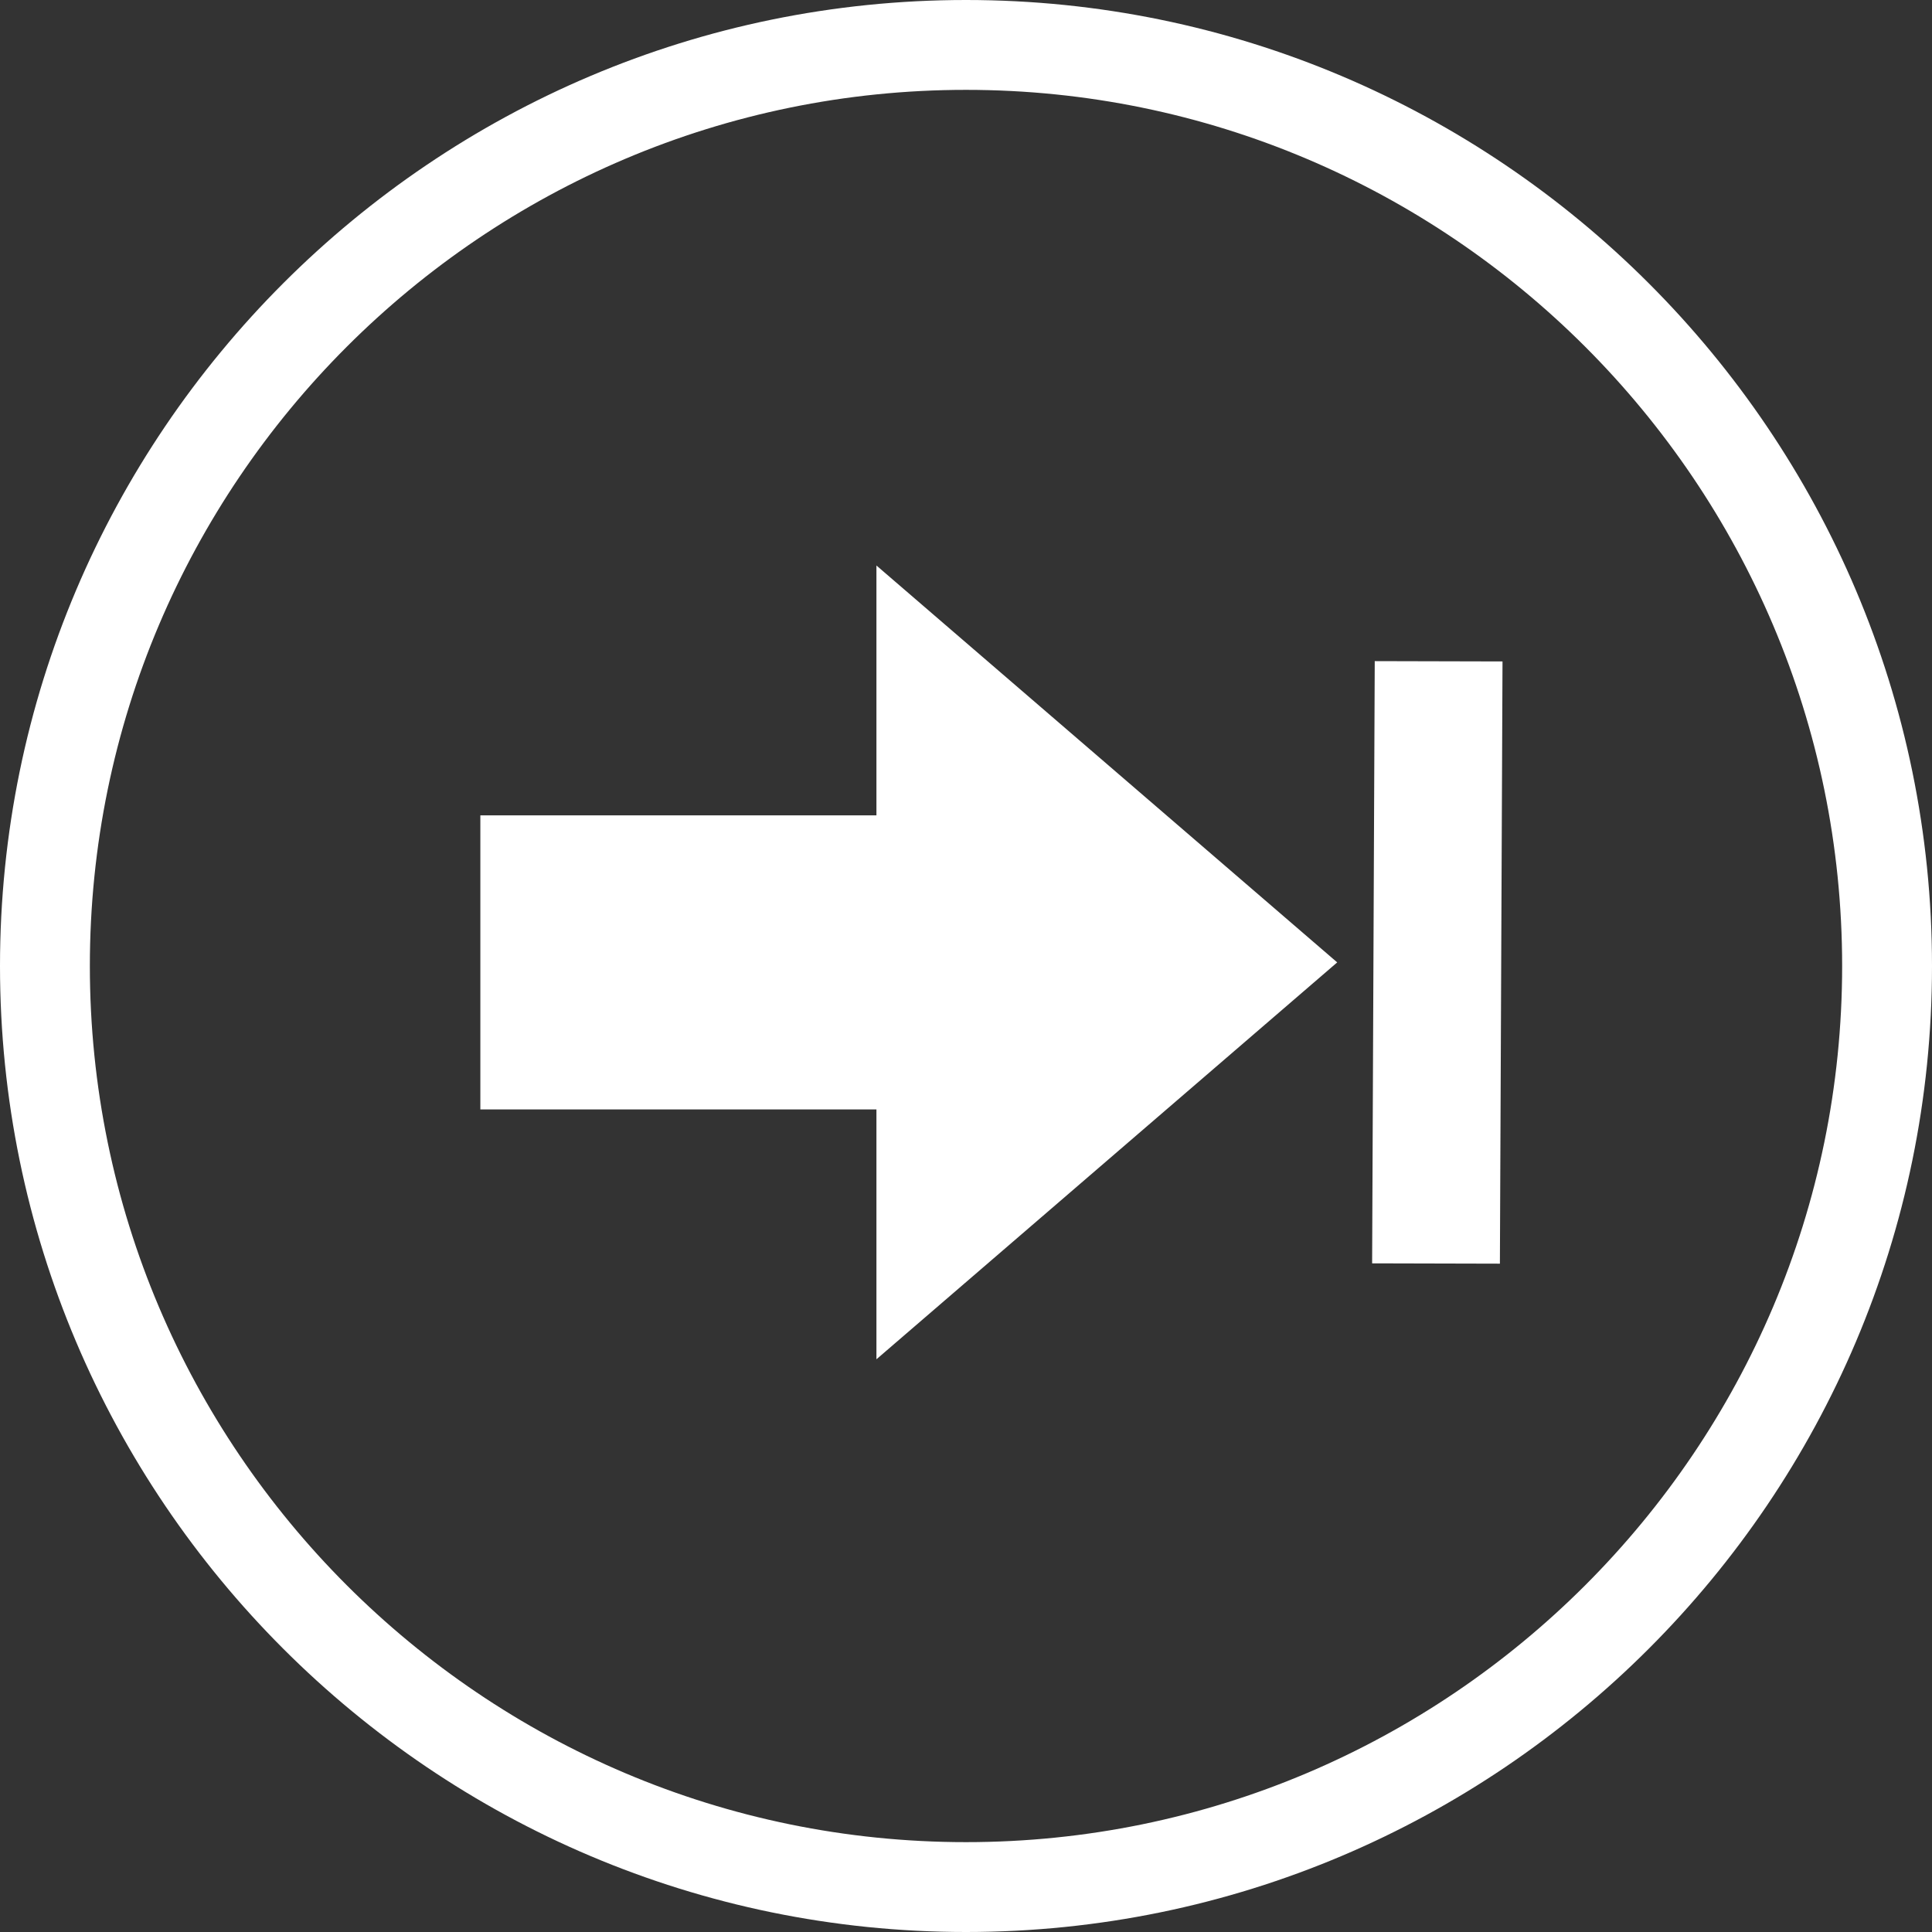 <?xml version="1.0" encoding="utf-8"?>
<!-- Generator: Adobe Illustrator 15.0.0, SVG Export Plug-In  -->
<!DOCTYPE svg PUBLIC "-//W3C//DTD SVG 1.1//EN" "http://www.w3.org/Graphics/SVG/1.1/DTD/svg11.dtd">
<svg version="1.1"
	 xmlns="http://www.w3.org/2000/svg" xmlns:xlink="http://www.w3.org/1999/xlink" xmlns:a="http://ns.adobe.com/AdobeSVGViewerExtensions/3.0/"
	 x="0px" y="0px" width="172px" height="172px" viewBox="0 0 172 172" enable-background="new 0 0 172 172" xml:space="preserve">
<rect x="0" y="0" width="172" height="172" fill="#333333" stroke="none"/>
<defs>
</defs>
<path fill="#FFFFFF" d="M86,172C38.578,172,0,133.42,0,86C0,38.58,38.578,0,86,0c47.42,0,86,38.58,86,86
	C172,133.42,133.42,172,86,172z M86,8C42.99,8,8,42.991,8,86c0,43.01,34.99,78,78,78c43.008,0,78-34.99,78-78
	C164,42.991,129.008,8,86,8z"/>
<path display="none" fill="#FFFFFF" d="M59.283,70.851c0-6.271-5.084-11.354-11.355-11.354c-6.27,0-11.354,5.083-11.354,11.354l0,0
	v57.508h22.709V70.851L59.283,70.851z"/>
<path display="none" fill="#FFFFFF" d="M61.233,83.805c0,0.892-0.731,1.621-1.624,1.621H36.246c-0.893,0-1.621-0.729-1.621-1.621
	V77.32c0-0.892,0.729-1.621,1.621-1.621h23.363c0.893,0,1.624,0.729,1.624,1.621V83.805z"/>
<path display="none" fill="#FFFFFF" d="M61.233,98.11c0,0.892-0.731,1.623-1.624,1.623H36.246c-0.893,0-1.621-0.731-1.621-1.623
	v-6.484c0-0.892,0.729-1.621,1.621-1.621h23.363c0.893,0,1.624,0.729,1.624,1.621V98.11z"/>
<path display="none" fill="#FFFFFF" d="M61.233,112.416c0,0.892-0.731,1.623-1.624,1.623H36.246c-0.893,0-1.621-0.731-1.621-1.623
	v-6.484c0-0.893,0.729-1.622,1.621-1.622h23.363c0.893,0,1.624,0.729,1.624,1.622V112.416z"/>
<rect x="69.934" y="31.642" display="none" fill="#FFFFFF" width="10.014" height="91.896"/>
<rect x="68.789" y="43.157" display="none" fill="#FFFFFF" width="12.304" height="7.726"/>
<rect x="68.789" y="57.461" display="none" fill="#FFFFFF" width="12.304" height="7.726"/>
<rect x="68.789" y="71.767" display="none" fill="#FFFFFF" width="12.304" height="7.726"/>
<path display="none" fill="#FFFFFF" d="M90.921,128.359h46.454c0,0-11.81-31.531-7.682-58.491H89.001
	c4.128,26.96-7.681,58.491-7.681,58.491h52.215"/>
<path display="none" fill="#FFFFFF" d="M67.065,63.369l9.188,6.071l1.669,1.105l2.4,6.216c0.023,0.04,0.057,0.09,0.084,0.128
	l8.057,8.058c0.967-0.44,2.029-0.671,3.127-0.671c0.915,0,1.806,0.16,2.639,0.469l0.99-0.992c0.006-0.688,0.025-1.537,0.091-2.495
	c-0.811-0.979-1.196-2.318-1.461-3.533c-0.155-0.862-0.249-1.745-0.301-2.614c5.607-7.67,9.325-20.188,9.325-30.448
	c0-16.017-9.049-20.48-20.212-20.48c-11.162,0-20.209,4.456-20.209,20.474c0,5.605,1.107,11.879,3.026,17.668L67.065,63.369z"/>
<path display="none" fill="#FFFFFF" d="M131.669,104.467c-0.64-1.915-1.527-3.839-2.672-5.583
	c-4.771,2.968-11.104,3.556-15.033,3.592l-0.523,0.521l14.94,14.94h5.137C133.603,113.767,133.04,108.622,131.669,104.467z"/>
<path display="none" fill="#FFFFFF" d="M76.452,102.521c-0.309-0.832-0.472-1.725-0.472-2.639c0-1.098,0.234-2.158,0.674-3.126
	l-8.091-8.09c-0.067-0.053-0.175-0.124-0.249-0.167c0,0-4.223-1.796-4.225-1.797l-1.688-0.717l-0.572-0.833
	c-6.969,2.298-14.029,4.565-20.181,8.651c-3.57,2.35-5.985,6.66-7.318,10.663c-1.373,4.154-1.934,9.3-1.849,13.471h28.554
	L76.452,102.521z"/>
<path display="none" fill="#FFFFFF" d="M100.684,87.172c0.493-0.493,0.868-1.466,0.839-2.163c0,0-0.454-10.228,3.809-14.491
	c4.34-4.34,14.787-3.729,14.787-3.729c0.696,0.039,0.982,0.354,0.64,0.696c-0.343,0.343-10.479,10.479-10.479,10.479
	c-0.494,0.491-0.747,1.446-0.567,2.119l1.344,5.016c0.181,0.673,0.88,1.37,1.553,1.55l5.016,1.345
	c0.67,0.181,1.626-0.074,2.12-0.567c0,0,10.134-10.136,10.479-10.479c0.34-0.343,0.654-0.054,0.694,0.641
	c0,0,0.61,10.447-3.729,14.787c-4.263,4.263-14.495,3.809-14.495,3.809c-0.694-0.03-1.665,0.349-2.16,0.839l-4.523,4.528
	c-1.346-0.602-3.191-1.588-4.128-2.526c-1.144-1.141-2.356-3.62-2.853-4.912c-0.409-1.068-1.258-2.379-2.067-3.189l-0.015-0.016
	L100.684,87.172z M85.817,107.321c-1.065-0.406-2.376-1.258-3.186-2.064l-0.015-0.017l-23.781,23.78
	c-0.493,0.489-0.493,1.298,0,1.79l8.063,8.061c0.491,0.493,1.296,0.493,1.79,0l24.568-24.568c-0.599-1.345-1.586-3.19-2.526-4.131
	C89.593,109.032,87.113,107.819,85.817,107.321z M107.739,106.179c-0.491-0.491-1.427-1.099-2.078-1.347
	c0,0-3.962-1.511-6.019-3.569c-2.058-2.06-3.572-6.021-3.572-6.021c-0.247-0.65-0.854-1.586-1.347-2.078l-2.239-2.241
	c-0.493-0.491-1.297-0.491-1.793,0l-1.669,1.672c-0.491,0.492-1.299,0.492-1.793,0L75.865,81.231
	c-0.494-0.493-1.102-1.428-1.351-2.077l-1.275-3.298c-0.251-0.65-0.456-1.181-0.456-1.181s-0.475-0.315-1.056-0.699l-8.129-5.369
	c-0.579-0.384-1.058-0.698-1.058-0.698s-0.401,0.4-0.895,0.894l-1.136,1.137c-0.491,0.494-0.895,0.896-0.895,0.896
	s0.322,0.467,0.714,1.044l5.492,7.995c0.395,0.575,0.718,1.044,0.718,1.044s0.525,0.223,1.167,0.496l3.173,1.35
	c0.64,0.274,1.565,0.9,2.06,1.395l11.364,11.363c0.491,0.493,0.491,1.301,0,1.791l-1.672,1.674c-0.492,0.492-0.492,1.299,0,1.79
	l2.242,2.238c0.491,0.494,1.427,1.1,2.077,1.348c0,0,3.96,1.512,6.021,3.57c2.057,2.062,3.569,6.021,3.569,6.021
	c0.249,0.652,0.854,1.585,1.349,2.079l21.69,21.688c0.491,0.494,1.297,0.494,1.79,0l8.06-8.06c0.493-0.492,0.493-1.298,0-1.791
	L107.739,106.179z"/>
<path display="none" fill="#FFFFFF" d="M79.711,43.738l-2.032,9.179l32.185-10.166L84.965,19.961L82.78,29.84
	c-13.244,0.752-26.271,6.163-36.368,16.261c-18.527,18.528-21.32,46.915-8.395,68.424l9.969-9.971
	c-7.86-15.873-5.203-35.677,7.999-48.88C62.659,49,71.021,45.026,79.711,43.738z"/>
<path display="none" fill="#FFFFFF" d="M133.983,56.853l-9.97,9.971c7.86,15.873,5.203,35.677-7.999,48.88
	c-6.674,6.674-15.035,10.648-23.722,11.938l2.03-9.18l-32.187,10.167l24.896,22.788l2.184-9.866
	c13.245-0.755,26.272-6.176,36.371-16.273C144.115,106.749,146.908,78.365,133.983,56.853z"/>
<polygon display="none" fill="#FFFFFF" points="60.688,49.342 115.251,49.342 115.251,40.003 51.349,40.003 51.349,131.997 
	115.251,131.997 115.251,122.659 60.688,122.659 "/>
<polygon display="none" fill="#FFFFFF" points="138.673,86.002 98.354,62.721 98.354,81.332 66.113,81.332 66.113,90.669 
	98.354,90.669 98.354,109.279 "/>
<polygon display="none" fill="#FFFFFF" points="31.151,65.785 31.151,106.213 85.604,106.213 85.604,140.562 148.948,86 
	85.604,31.437 85.604,65.785 "/>
<polygon display="none" fill="#FFFFFF" points="142.949,106.214 142.949,65.786 88.497,65.786 88.497,31.437 25.152,86 
	88.497,140.562 88.497,106.214 "/>
<polygon display="none" fill="#FFFFFF" points="65.348,138.494 102.753,138.494 102.753,88.114 134.533,88.114 84.051,29.505 
	33.568,88.114 65.348,88.114 "/>
<rect x="51.427" y="64.388" transform="matrix(0.707 -0.707 0.707 0.707 -26.594 90.331)" display="none" fill="#FFFFFF" width="88.63" height="25.759"/>
<polygon display="none" fill="#FFFFFF" points="52.948,101.845 43.343,129.667 71.165,120.061 62.058,110.953 "/>
<path display="none" fill="#FFFFFF" d="M86.844,85.013l12.524-20.652c-3.885-2.405-8.464-3.797-13.369-3.797
	c-14.047,0-25.436,11.388-25.436,25.436s11.389,25.436,25.436,25.436c14.049,0,25.437-11.388,25.437-25.436
	c0-0.154-0.01-0.304-0.013-0.457L86.844,85.013z"/>
<path display="none" fill="#FFFFFF" d="M142.804,85.621h-0.231c-7.278-24.367-29.837-42.141-56.571-42.141
	c-26.736,0-49.295,17.773-56.574,42.141h-0.23c0.035,0.128,0.078,0.252,0.115,0.379c-0.037,0.127-0.08,0.251-0.115,0.379h0.23
	c7.279,24.367,29.838,42.141,56.572,42.141c26.736,0,49.295-17.773,56.573-42.141h0.231c-0.037-0.128-0.079-0.252-0.116-0.379
	C142.725,85.873,142.767,85.749,142.804,85.621z M85.999,120.953c-21.95,0-41.732-14.281-48.752-34.953
	c7.021-20.672,26.802-34.953,48.754-34.953c21.95,0,41.732,14.281,48.752,34.953C127.733,106.671,107.951,120.953,85.999,120.953z"
	/>
<polygon display="none" fill="#FFFFFF" points="139.99,50.233 121.768,32.01 86,67.777 50.232,32.01 32.01,50.233 67.777,86 
	32.01,121.768 50.232,139.991 86,104.222 121.768,139.991 139.99,121.768 104.223,86 "/>
<path display="none" fill="#FFFFFF" d="M139.758,97.956v20.413c0,2.447-2.004,4.447-4.45,4.447H57.267c-2.448,0-4.45-2-4.45-4.447
	V97.956c0-2.445,1.417-5.864,3.146-7.596L67.29,79.035c1.729-1.731,5.149-3.146,7.596-3.146h14.528V63.16
	c0-13.576-11.045-24.624-24.625-24.624c-13.577,0-24.623,11.048-24.623,24.624v19.121h3.198c0.666,0,1.601,0.387,2.073,0.858
	l3.092,3.093c0.473,0.473,0.856,1.403,0.856,2.072v5.572c0,0.665-0.545,1.213-1.213,1.213H26.868c-0.667,0-1.215-0.548-1.215-1.213
	v-5.572c0-0.669,0.389-1.6,0.86-2.072l3.092-3.093c0.473-0.472,1.404-0.858,2.073-0.858h3.132V63.16
	c0-16.528,13.449-29.979,29.979-29.979c16.53,0,29.979,13.45,29.979,29.979v12.729h22.924c2.447,0,5.862,1.415,7.592,3.146
	l11.33,11.325C138.344,92.091,139.758,95.51,139.758,97.956z M102.403,98.543v12.115h25.197V98.543H102.403z M64.974,110.659h12.797
	V98.543H64.974V110.659z"/>
<path display="none" fill="#FFFFFF" d="M130.525,61.219v11.157h-15.754V57.005h11.54L130.525,61.219z M101.968,40.126H57.207v32.25
	h4.392V44.517h38.55l5.84,5.842v22.018h4.391V48.54L101.968,40.126z M42.786,57.005l-4.517,4.517v62.703l14.545-47.302V57.005
	H42.786z M130.547,124.154l12.73-41.4l-5.987-5.985H57.457l-14.571,47.386H130.547z M100.577,67.984H67.202v4.393h33.375V67.984z
	 M100.577,59.201H67.202v4.393h33.375V59.201z M100.577,50.418H67.202v4.392h33.375V50.418z"/>
<path display="none" fill="#FFFFFF" d="M42.729,38.797v9.26v85.145h85.04V48.057v-9.26H42.729z M123.614,129.046h-76.73V48.057
	h76.73V129.046z M116.551,63.292H53.946v-8.309h62.604V63.292z M116.551,108.974H53.946v-8.31h62.604V108.974z M116.551,123.26
	H53.946v-8.31h62.604V123.26z M73.789,81.308c0,5.48-4.442,9.921-9.921,9.921c-5.479,0-9.922-4.44-9.922-9.921
	c0-5.479,4.442-9.919,9.922-9.919C69.347,71.389,73.789,75.83,73.789,81.308z M116.551,91.23H96.708V71.388h19.843V91.23z"/>
<path display="none" fill="#FFFFFF" d="M58.492,73.311h37.513v45.384H58.492V73.311z M66.717,70.275h32.578v41.967h4.936V66.858
	H66.717V70.275z M74.943,60.405v3.416h32.577v41.968h4.935V60.405H74.943z M138.775,82.048
	c-1.898-27.363-24.854-48.797-52.261-48.797c-1.215,0-2.447,0.043-3.664,0.127c-10.656,0.739-20.688,4.636-29.011,11.269
	c-7.083,5.645-12.528,12.927-15.912,21.227l-6.682-3.556l0.896,25.821l21.911-13.685l-10.317-5.49
	C50.178,52.44,65.417,41.14,83.303,39.899c1.066-0.074,2.146-0.111,3.21-0.111c23.988,0,44.081,18.762,45.742,42.712
	c0.848,12.208-3.123,24.028-11.179,33.285s-19.215,14.821-31.422,15.668l-1.414,0.099l0.451,6.52l1.414-0.098
	c13.948-0.968,26.697-7.324,35.899-17.898C135.208,109.5,139.743,95.996,138.775,82.048z"/>
<rect x="49.93" y="36.306" display="none" fill="#FFFFFF" width="15.497" height="98.114"/>
<rect x="111.919" y="101.715" display="none" fill="#FFFFFF" width="15.497" height="32.705"/>
<rect x="80.924" y="69.012" display="none" fill="#FFFFFF" width="15.498" height="65.408"/>
<polygon display="none" fill="#FFFFFF" points="134.995,80.116 91.227,80.116 91.227,36.346 81.336,36.346 81.336,80.116 
	37.565,80.116 37.565,90.006 81.336,90.006 81.336,133.776 91.227,133.776 91.227,90.006 134.995,90.006 "/>
<path display="none" fill="#FFFFFF" d="M139.551,78.817l-2.288-0.813c-9.964-3.543-14.4-14.257-9.86-23.806l1.042-2.193
	c4.539-9.552,0.44-13.65-9.11-9.11l-2.192,1.042c-9.551,4.541-20.264,0.104-23.808-9.861l-0.813-2.288
	c-3.543-9.964-9.341-9.964-12.885,0l-0.813,2.288c-3.543,9.965-14.257,14.402-23.806,9.861l-2.193-1.042
	c-9.551-4.54-13.65-0.441-9.11,9.11l1.042,2.191c4.541,9.551,0.104,20.265-9.86,23.808l-2.289,0.813
	c-9.962,3.543-9.962,9.342,0,12.885l2.289,0.813c9.964,3.543,14.401,14.257,9.86,23.806l-1.042,2.193
	c-4.54,9.552-0.44,13.65,9.11,9.11l2.193-1.042c9.549-4.541,20.263-0.104,23.806,9.861l0.813,2.288
	c3.544,9.962,9.342,9.962,12.885,0l0.813-2.288c3.544-9.965,14.257-14.402,23.808-9.861l2.192,1.042
	c9.551,4.54,13.649,0.441,9.11-9.11l-1.042-2.193c-4.54-9.549-0.104-20.263,9.86-23.806l2.288-0.813
	C149.515,88.159,149.515,82.36,139.551,78.817z M86.078,123.887c-21.333,0-38.628-17.296-38.628-38.628
	c0-21.334,17.295-38.628,38.628-38.628c21.334,0,38.628,17.294,38.628,38.628C124.706,106.591,107.412,123.887,86.078,123.887z"/>
<polygon display="none" fill="#FFFFFF" points="134.449,54.624 118.471,38.646 86.916,70.202 55.36,38.646 39.383,54.624 
	70.938,86.179 39.383,117.735 55.36,133.712 86.916,102.157 118.471,133.712 134.449,117.735 102.895,86.179 "/>
<path display="none" fill="#FFFFFF" d="M44.166,111.773c0-1.377,1.125-2.503,2.502-2.503h81.495c1.377,0,2.502,1.126,2.502,2.503
	v6.253c0,1.377-1.125,2.504-2.502,2.504H46.668c-1.377,0-2.502-1.127-2.502-2.504V111.773z"/>
<path display="none" fill="#FFFFFF" d="M123.585,46.167H47.247c-1.288,0-2.344,1.056-2.344,2.344v76.338
	c0,1.288,1.056,2.344,2.344,2.344h76.338c1.288,0,2.344-1.056,2.344-2.344V48.51C125.929,47.222,124.873,46.167,123.585,46.167z
	 M115.382,115.474c0,0.645-0.527,1.171-1.171,1.171h-57.59c-0.645,0-1.171-0.526-1.171-1.171v-57.59
	c0-0.645,0.526-1.171,1.171-1.171h57.59c0.644,0,1.171,0.526,1.171,1.171V115.474z"/>
<path display="none" fill="#FFFFFF" d="M128.53,42.667h-4.329c-0.657,3.224-3.509,5.649-6.929,5.649s-6.271-2.426-6.928-5.649
	h-6.411c-0.656,3.224-3.508,5.649-6.928,5.649s-6.272-2.426-6.93-5.649h-6.409c-0.657,3.224-3.51,5.649-6.93,5.649
	s-6.271-2.426-6.928-5.649h-6.411c-0.656,3.224-3.508,5.649-6.928,5.649s-6.271-2.426-6.929-5.649h-4.329
	c-1.594,0-2.886,1.527-2.886,3.412v82.262c0,1.886,1.292,3.414,2.886,3.414h83.317c1.594,0,2.886-1.528,2.886-3.414V46.08
	C131.416,44.195,130.124,42.667,128.53,42.667z M124.737,122.313c0,1.366-1.098,2.474-2.453,2.474H51.459
	c-1.355,0-2.453-1.107-2.453-2.474V62.714c0-1.365,1.098-2.471,2.453-2.471h70.825c1.355,0,2.453,1.105,2.453,2.471V122.313z
	 M55.149,91.065l8.346-8.343L81,100.226l29.249-29.248l8.345,8.344L81,116.914L55.149,91.065z"/>
<path display="none" fill="#FFFFFF" d="M100.058,34.328c-21.706,0-39.367,17.661-39.367,39.369
	c0,21.706,17.661,39.367,39.367,39.367c21.707,0,39.368-17.661,39.368-39.367C139.426,51.989,121.765,34.328,100.058,34.328z
	 M100.058,104.729c-17.11,0-31.032-13.922-31.032-31.032c0-17.112,13.922-31.034,31.032-31.034
	c17.111,0,31.033,13.922,31.033,31.034C131.091,90.807,117.169,104.729,100.058,104.729z"/>
<path display="none" fill="#FFFFFF" d="M65.466,96.499l-26.189,26.19l11.788,11.788l26.19-26.189
	C72.576,105.193,68.561,101.177,65.466,96.499z"/>
<polygon display="none" fill="#FFFFFF" points="84.916,142.679 133.311,95.738 36.521,95.738 "/>
<polygon display="none" fill="#FFFFFF" points="84.916,28.679 36.521,75.621 133.311,75.621 "/>
<path display="none" fill="#FFFFFF" d="M78.992,89.014v-0.301c5.761-2.086,11.821-7.942,11.821-16.385
	c0-6.161-2.186-10.928-6.261-14.106c-4.768-3.774-11.718-5.265-21.652-5.265c-8.144,0-15.297,0.596-20.164,1.39v66.055h14.999
	V94.078h4.472c6.257,0.101,9.136,2.289,11.021,10.731c1.893,8.24,3.578,13.604,4.571,15.593h15.496
	c-1.293-2.582-3.276-11.321-5.364-18.974C86.242,95.274,83.66,90.899,78.992,89.014z M63.693,83.153h-5.958V64.778
	c1.093-0.299,3.179-0.499,6.854-0.499c6.953,0,11.124,3.179,11.124,9.239C75.714,79.381,71.242,83.153,63.693,83.153z"/>
<polygon display="none" fill="#FFFFFF" points="118.66,80.196 118.66,70.743 91.051,86.678 118.66,102.621 118.66,92.985 
	137.517,92.985 137.517,80.196 "/>
<path display="none" fill="#FFFFFF" d="M97.256,75.982H56.493v-5.715c0-16.54,13.457-29.997,29.997-29.997
	c8.512,0,16.203,3.57,21.668,9.284l3.522-3.465c-6.355-6.62-15.289-10.748-25.19-10.748c-19.288,0-34.926,15.637-34.926,34.926
	v5.715v51.321h69.852V75.982h-4.929H97.256z"/>
<path display="none" fill="#FFFFFF" d="M86.49,35.342c-19.288,0-34.925,15.637-34.925,34.925v5.715v51.322h69.85V75.982v-5.715
	C121.415,50.979,105.778,35.342,86.49,35.342z M56.493,75.982v-5.715c0-16.54,13.457-29.996,29.997-29.996
	s29.997,13.456,29.997,29.996v5.715H56.493z"/>
<polygon display="none" fill="#FFFFFF" points="75.211,126.591 32.729,84.11 41.716,75.121 75.211,108.615 131.174,52.652 
	140.162,61.639 "/>
<polygon display="none" fill="#FFFFFF" points="66.533,46.315 66.533,58.129 111.828,58.129 111.828,107.507 123.644,107.507 
	123.644,46.315 "/>
<rect x="48.355" y="64.492" display="none" fill="#FFFFFF" width="57.11" height="61.192"/>
<polygon display="none" fill="#FFFFFF" points="60.762,68.442 100.354,68.442 100.354,111.604 110.682,111.604 110.682,58.115 
	60.762,58.115 "/>
<polygon display="none" fill="#FFFFFF" points="76.495,41.507 76.495,51.833 116.088,51.833 116.088,94.996 126.416,94.996 
	126.416,41.507 "/>
<rect x="44.872" y="74.003" display="none" fill="#FFFFFF" width="49.921" height="53.488"/>
<path display="none" fill="#FFFFFF" d="M112.687,73.603H57.313V54.226l5.692-5.692h49.681V73.603z M126.466,92.498v29.728H43.534
	V92.498l13.779-13.779h55.373L126.466,92.498z M114.909,104.679H55.091v10.717h59.818V104.679z"/>
<path display="none" fill="#FFFFFF" d="M86,72.626c-8.89,0-16.121,7.232-16.121,16.122S77.11,104.87,86,104.87
	s16.121-7.231,16.121-16.121S94.89,72.626,86,72.626z"/>
<path display="none" fill="#FFFFFF" d="M127.492,57.628h-19.777l-9.498-9.496H73.782l-9.497,9.496H44.507L34.134,68.001v41.494
	l10.374,10.373h82.985l10.373-10.373V68.003L127.492,57.628z M86,112.189c-12.925,0-23.439-10.516-23.439-23.44
	S73.075,65.308,86,65.308s23.439,10.516,23.439,23.44S98.925,112.189,86,112.189z"/>
<path display="none" fill="#FFFFFF" d="M127.219,64.624v10.634h-15.018v-14.65h11L127.219,64.624z M99.997,44.517H57.332v30.74
	h4.187V48.704h36.745l5.566,5.566v20.987h4.186V52.536L99.997,44.517z M43.585,60.607l-4.305,4.305v59.768L53.146,79.59V60.607
	H43.585z M127.239,124.611l12.134-39.462l-5.707-5.707H57.569l-13.889,45.169H127.239z M98.673,71.071H66.86v4.187h31.813V71.071z
	 M98.673,62.699H66.86v4.186h31.813V62.699z M98.673,54.329H66.86v4.185h31.813V54.329z"/>
<path display="none" fill="#FFFFFF" d="M91.155,75.967c0.592,1.54,2.042,4.497,3.401,5.855c1.119,1.12,3.319,2.3,4.925,3.013
	l5.397-5.397c0.588-0.588,1.747-1.038,2.577-1.001c0,0,12.201,0.543,17.286-4.542c5.177-5.179,4.449-17.638,4.449-17.638
	c-0.049-0.83-0.424-1.174-0.832-0.765c-0.409,0.409-12.499,12.498-12.499,12.498c-0.588,0.589-1.725,0.893-2.527,0.678l-5.982-1.604
	c-0.803-0.215-1.635-1.047-1.851-1.85l-1.603-5.982c-0.215-0.803,0.09-1.94,0.678-2.528c0,0,12.089-12.089,12.498-12.498
	c0.409-0.408,0.065-0.783-0.765-0.832c0,0-12.459-0.728-17.638,4.449c-5.085,5.085-4.542,17.286-4.542,17.286
	c0.037,0.829-0.413,1.989-1.001,2.577l-4.457,4.457l0.02,0.02C89.654,73.128,90.669,74.692,91.155,75.967z"/>
<path display="none" fill="#FFFFFF" d="M75.397,91.719c-1.271-0.485-2.834-1.499-3.799-2.463l-0.021-0.02l-28.363,28.364
	c-0.588,0.587-0.588,1.549,0,2.136l9.613,9.614c0.588,0.588,1.55,0.588,2.138,0l29.304-29.305c-0.713-1.603-1.892-3.805-3.012-4.924
	C79.898,93.762,76.941,92.313,75.397,91.719z"/>
<path display="none" fill="#FFFFFF" d="M101.545,90.359c-0.588-0.587-1.703-1.31-2.479-1.605c0,0-4.725-1.804-7.181-4.259
	c-2.455-2.455-4.258-7.18-4.258-7.18c-0.297-0.777-1.02-1.893-1.606-2.48l-2.672-2.671c-0.587-0.587-1.549-0.587-2.137,0
	l-1.993,1.993c-0.588,0.588-1.55,0.588-2.136,0L63.526,60.6c-0.588-0.586-1.313-1.701-1.612-2.477l-1.519-3.934
	c-0.3-0.775-0.544-1.408-0.544-1.408l0,0c0,0-0.567-0.376-1.261-0.835l-9.695-6.404c-0.693-0.458-1.261-0.833-1.261-0.833
	s-0.481,0.479-1.068,1.068l-1.354,1.354c-0.588,0.587-1.068,1.067-1.068,1.067s0.385,0.562,0.854,1.246l6.55,9.538
	c0.471,0.685,0.855,1.244,0.855,1.244l0,0c0,0,0.626,0.267,1.39,0.593l3.784,1.611c0.765,0.325,1.871,1.072,2.457,1.66
	l13.557,13.556c0.588,0.587,0.588,1.549,0,2.137l-1.993,1.992c-0.587,0.589-0.587,1.55,0,2.138l2.671,2.672
	c0.588,0.586,1.704,1.31,2.48,1.605c0,0,4.724,1.804,7.18,4.259c2.455,2.456,4.259,7.18,4.259,7.18
	c0.296,0.777,1.019,1.892,1.606,2.48l25.871,25.871c0.588,0.588,1.55,0.588,2.137-0.001l9.614-9.614
	c0.588-0.587,0.588-1.549,0-2.136L101.545,90.359z"/>
<path display="none" fill="#FFFFFF" d="M86.001,33.314c-29.099,0-52.687,23.588-52.687,52.686s23.588,52.686,52.687,52.686
	c29.097,0,52.686-23.588,52.686-52.686S115.098,33.314,86.001,33.314z M86.001,123.299c-9.523,0-18.589-3.588-25.527-10.103
	l4.255-4.533c5.781,5.43,13.336,8.42,21.272,8.42c17.14,0,31.083-13.944,31.083-31.084s-13.943-31.084-31.083-31.084
	c-14.065,0-25.972,9.393-29.793,22.232l8.368,2.291l-8.478,8.387l-8.476,8.387l-3.025-11.534l-3.024-11.534l8.64,2.364
	C54.757,60.035,69.076,48.7,86.001,48.7c20.567,0,37.3,16.732,37.3,37.3S106.568,123.299,86.001,123.299z M89.304,88.442
	l-16.295,8.619l-2.906-5.495l12.99-6.872V63.757h6.217v24.672h-0.013L89.304,88.442z"/>
<path display="none" fill="#FFFFFF" d="M85.776,137.023c-7.747,0-13.109-5.809-13.109-13.557c0-8.045,5.512-13.557,13.408-13.557
	c7.895,0,13.109,5.512,13.257,13.557c0,7.748-5.214,13.557-13.257,13.557H85.776z M77.583,102.46l-3.278-67.484h23.538
	l-3.276,67.484H77.583z"/>
<path display="none" fill="#FFFFFF" d="M45.779,45.78v37.854h37.854V45.78H45.779z M78.901,78.903H50.511V50.512h28.391V78.903z
	 M74.17,74.171H55.242V55.244H74.17V74.171z M45.779,88.366v37.854h37.854V88.366H45.779z M78.901,121.489H50.511V93.097h28.391
	V121.489z M74.17,116.757H55.242V97.83H74.17V116.757z M88.365,45.78v37.854h37.854V45.78H88.365z M121.487,78.903H93.097V50.512
	h28.391V78.903z M116.756,74.171H97.828V55.244h18.928V74.171z M97.829,97.83v4.732v4.73h-4.732h-4.731v-4.73V97.83h4.731H97.829z
	 M107.292,97.83v4.732v4.73h-4.73h-4.732v-4.73V97.83h4.732H107.292z M116.756,97.83v4.732v4.73h-4.732h-4.731v-4.73V97.83h4.731
	H116.756z M107.292,88.366v4.731v4.732h-4.73h-4.732v-4.732v-4.731h4.732H107.292z M126.22,88.366v4.731v4.732h-4.732h-4.731v-4.732
	v-4.731h4.731H126.22z M116.756,107.292v4.731v4.731h-4.732h-4.731v-4.731v-4.731h4.731H116.756z M126.22,107.292v4.731v4.731
	h-4.732h-4.731v-4.731v-4.731h4.731H126.22z M97.829,116.755v4.731v4.732h-4.732h-4.731v-4.732v-4.731h4.731H97.829z
	 M116.756,116.755v4.731v4.732h-4.732h-4.731v-4.732v-4.731h4.731H116.756z"/>
<polygon display="none" fill="#FFFFFF" points="118.438,43.541 88.256,86.458 105.7,98.697 135.837,55.75 "/>
<polygon display="none" fill="#FFFFFF" points="86.677,88.708 82.824,112.751 104.122,100.951 95.399,94.83 "/>
<path display="none" fill="#FFFFFF" d="M93.025,115.951c-2.317-1.658-8.864,0.811-10.694,2.459c-0.879,0.82-1.785,1.609-2.718,2.369
	c-0.157,0.121-0.315,0.242-0.473,0.365c-0.979-0.674-1.846-1.688-2.478-2.426c-2.686-3.145-4.909-6.646-7.638-9.768
	c-1.724-1.973-9.208,1.145-10.694,2.459c-1.245,1.102-2.52,2.146-3.861,3.127c-0.14,0.102-0.848,0.477-1.4,0.793
	c-0.039-0.012-0.076-0.023-0.117-0.037c-0.859-0.309-1.607-0.863-2.285-1.459c-3.303-2.906-3.57-8.666-3.346-12.686
	c0.529-9.502,7.153-24.18,18.438-23.137c2.733,0.252,5.593-0.441,8.082-1.557c0.64-0.285,4.19-2.479,1.498-2.727
	c-19.458-1.797-37.526,9.729-39.558,29.861c-0.563,5.586,0.558,13.508,6.652,15.697c5.803,2.084,12.469,0.076,18.188-3.143
	c2.894,4.131,5.887,8.877,10.671,9.988c4.435,1.027,9.146-0.486,13.358-2.863c0.035,0.051,0.065,0.102,0.103,0.152
	c1.919,2.682,12.294-2.123,11.59-3.105C95.188,118.699,94.701,117.15,93.025,115.951z M53.851,115.482
	C54.082,115.455,54.055,115.49,53.851,115.482L53.851,115.482z"/>
<path display="none" fill="#FFFFFF" d="M109.74,114.3h17.354v11.775H92.757v-9.174c9.173-6.568,16.983-18.47,16.983-34.462
	c0-14.628-8.306-29.131-23.43-29.131c-14.999,0-24.049,13.883-24.049,29.256c0,14.627,7.934,28.635,17.106,34.337v9.174H44.906
	V114.3h17.106v-0.373c-7.561-6.198-15.619-17.728-15.619-32.976c0-22.808,16.736-39.916,40.289-39.916
	c24.421,0,38.801,17.976,38.801,38.677c0,16.612-8.429,27.894-15.743,34.215V114.3z"/>
<path display="none" fill="#FFFFFF" d="M114.843,63.679H57.157c-1.461,0-2.571,1.193-2.467,2.65l5.244,63.699
	c0.104,1.457,1.387,2.65,2.848,2.65h46.436c1.461,0,2.743-1.193,2.848-2.65l5.244-63.699
	C117.414,64.873,116.304,63.679,114.843,63.679z M73.275,126.261h-3.087c-1.461,0-2.739-1.192-2.841-2.65l-3.383-48.988
	c-0.102-1.458,1.013-2.651,2.474-2.651h3.087c1.462,0,2.74,1.193,2.841,2.651l3.384,48.988
	C75.851,125.069,74.737,126.261,73.275,126.261z M90.201,123.605c0,1.461-1.196,2.656-2.658,2.656h-3.086
	c-1.462,0-2.658-1.195-2.658-2.656V74.628c0-1.461,1.196-2.657,2.658-2.657h3.086c1.462,0,2.658,1.196,2.658,2.657V123.605z
	 M108.035,74.623l-3.383,48.988c-0.102,1.458-1.38,2.65-2.841,2.65h-3.087c-1.462,0-2.575-1.192-2.475-2.65l3.384-48.988
	c0.101-1.458,1.379-2.651,2.841-2.651h3.087C107.022,71.971,108.137,73.165,108.035,74.623z M119,49.4v7.789
	c0,1.532-1.253,2.785-2.784,2.785H55.784c-1.531,0-2.784-1.253-2.784-2.785V49.4c0-1.53,1.253-2.783,2.784-2.783h20.505
	c2.125-3.085,5.682-5.107,9.711-5.107s7.586,2.022,9.711,5.107h20.505C117.747,46.617,119,47.87,119,49.4z"/>
<polygon display="none" fill="#FFFFFF" points="113.087,117.477 58.913,117.477 58.913,97.892 46.314,97.892 46.314,131.233 
	125.686,131.233 125.686,97.892 113.087,97.892 "/>
<polygon display="none" fill="#FFFFFF" points="79.702,59.528 79.702,108.25 92.301,108.25 92.301,59.528 117.953,89.464 
	126.583,79.39 86.001,32.026 45.417,79.39 54.046,89.464 "/>
<path display="none" fill="#FFFFFF" d="M57.257,44.121c6.305-1.027,15.57-1.8,26.117-1.8c12.869,0,21.871,1.929,28.047,6.818
	c5.277,4.117,8.108,10.293,8.108,18.271c0,10.936-7.85,18.522-15.312,21.224v0.389c6.046,2.442,9.391,8.108,11.579,16.08
	c2.705,9.912,5.273,21.231,6.947,24.576h-20.071c-1.286-2.576-3.47-9.524-5.921-20.196c-2.442-10.936-6.171-13.771-14.275-13.9
	h-5.791v34.097H57.257V44.121z M76.686,81.432h7.716c9.779,0,15.57-4.886,15.57-12.48c0-7.85-5.403-11.967-14.409-11.967
	c-4.761,0-7.462,0.259-8.877,0.647V81.432z"/>
<path display="none" fill="#FFFFFF" d="M131.704,58.226c-0.638-0.441-1.409-0.703-2.239-0.703H42.536
	c-0.831,0-1.602,0.262-2.24,0.703L86,85.648L131.704,58.226z"/>
<path display="none" fill="#FFFFFF" d="M86,90.2l-1.004-0.603L38.585,61.75v48.721c0,2.173,1.777,3.951,3.951,3.951l87.755,0.054
	c1.779-0.384,3.125-2.115,3.125-4.005V61.75L86,90.2z"/>
<path display="none" fill="#FFFFFF" d="M76.808,68.223c-5.087-0.619-11.945-3.671-12.679-9.396
	c-0.942-7.353,6.954-9.719,10.854-14.061c3.502-3.898,2.462-9.196-1.705-12.318c0.005,0.002,0.011,0.004,0.016,0.006
	c8.689,2.631,10.85,11.331,4.539,17.642c-3.616,2.302-5.666,5.743-5.064,10.04C72.977,61.632,74.86,67.986,76.808,68.223z
	 M87.666,53.74c5.041-5.041,3.315-11.993-3.626-14.096c-0.004-0.001-0.009-0.002-0.014-0.003c3.33,2.493,4.161,6.727,1.362,9.842
	c-3.115,3.468-9.425,5.359-8.672,11.233c0.586,4.574,6.066,7.013,10.131,7.507c-1.556-0.189-3.061-5.266-3.229-6.461
	C83.139,58.329,84.775,55.58,87.666,53.74z M96.005,57.361c3.78-3.781,2.487-8.995-2.72-10.571
	c-0.003-0.001-0.006-0.002-0.011-0.003c2.498,1.87,3.122,5.046,1.022,7.382c-2.336,2.6-7.068,4.019-6.504,8.425
	c0.44,3.431,4.55,5.26,7.598,5.63c-1.166-0.142-2.295-3.949-2.421-4.847C92.609,60.802,93.837,58.74,96.005,57.361z
	 M114.428,110.329c-0.598,1.463-1.172,2.798-1.696,3.974c6.591,1.668,10.63,3.91,10.63,6.377c0,5.151-17.607,9.327-39.326,9.327
	s-39.325-4.176-39.325-9.327c0-2.467,4.037-4.709,10.629-6.377c-1.067-2.395-2.343-5.445-3.591-8.904
	c-2.952-8.175-5.75-18.609-5.299-27.947c-0.032-0.127-0.051-0.255-0.051-0.383c0-4.037,16.852-7.311,37.637-7.311
	c20.786,0,37.636,3.273,37.636,7.311c0,0.128-0.017,0.256-0.05,0.383c0.081,1.672,0.056,3.381-0.055,5.105
	c1.963,0.183,3.898,0.526,5.606,1.169c5.057,1.903,6.118,5.656,6.118,8.469c0,8.142-10.077,18.149-18.276,18.149
	C114.816,110.343,114.621,110.336,114.428,110.329z M116.411,105.153c5.557-1.108,11.839-8.368,11.839-12.959
	c0-2.362-1.351-4.076-7.229-4.611C120.096,93.765,118.291,99.911,116.411,105.153z M58.283,105.483
	c3.211,0.848,7.761,1.489,13.045,1.812c-0.567-1.337-1.182-2.872-1.787-4.549c-1.679-4.648-3.28-10.364-3.597-15.832
	c-7.22-0.829-12.176-2.322-12.632-4.047c-0.31,6.391,1.604,13.529,3.625,19.123C57.389,103.241,57.846,104.414,58.283,105.483z
	 M109.748,117.838c-0.655,0.182-1.361,0.36-2.127,0.535c-6.287,1.441-14.663,2.234-23.586,2.234c-8.922,0-17.298-0.793-23.585-2.234
	c-0.766-0.175-1.472-0.354-2.127-0.535c0.383,0.889,0.753,1.713,1.097,2.459c6.612,1.586,15.642,2.398,24.615,2.398
	c8.975,0,18.004-0.813,24.615-2.398C108.994,119.551,109.364,118.727,109.748,117.838z M118.418,77.068
	c-0.763-0.688-3.452-2.111-10.117-3.322c-6.544-1.189-15.021-1.844-23.871-1.844c-8.849,0-17.326,0.654-23.869,1.844
	c-6.667,1.211-9.354,2.635-10.119,3.322c0.764,0.688,3.451,2.111,10.119,3.324c6.543,1.188,15.021,1.843,23.869,1.843
	c8.851,0,17.327-0.654,23.87-1.843C114.967,79.179,117.655,77.755,118.418,77.068z"/>
<path display="none" fill="#FFFFFF" d="M42.541,78.636v14.043v33.605h47.65V92.679V78.636H42.541z M87.863,123.958H44.869V92.679
	h42.994V123.958z M83.905,101.216H48.827V96.56h35.078V101.216z M83.905,110.802H48.827v-4.657h35.078V110.802z M83.905,120.387
	H48.827v-4.656h35.078V120.387z"/>
<path display="none" fill="#FFFFFF" d="M120.713,101.75c-2.125-7.74-5.373-13.242-11.244-15.613v-0.377
	c7.246-2.624,14.866-9.991,14.866-20.609c0-7.748-2.749-13.745-7.872-17.742c-5.996-4.748-14.739-6.621-27.233-6.621
	c-10.243,0-19.238,0.75-25.361,1.747v31.363h18.866V55.654c1.374-0.377,3.997-0.628,8.619-0.628c8.746,0,13.992,3.997,13.992,11.62
	c0,6.357-4.181,10.757-11.416,11.851v13.105v1.708c4.187,1.423,6.569,4.984,8.292,12.692c2.376,10.363,4.499,17.11,5.749,19.611
	h19.488C125.833,122.367,123.338,111.375,120.713,101.75z"/>
<path display="none" fill="#FFFFFF" d="M58.201,108.289l39.646-39.647c2.468-5.588,3.965-12.299,3.965-18.104
	c0-12.74-7.2-16.293-16.081-16.293c-8.883,0-16.081,3.545-16.081,16.288c0,8.458,3.172,18.833,7.901,24.859
	c-0.044,0.476-0.099,0.952-0.185,1.426c-0.283,1.297-0.735,2.743-1.945,3.462c-1.359,0.807-2.865,1.319-4.351,1.839
	c-6.151,2.068-12.512,3.894-17.972,7.52c-2.839,1.869-4.762,5.3-5.822,8.483c-1.093,3.307-1.54,7.4-1.472,10.719h12.228
	L58.201,108.289z"/>
<path display="none" fill="#FFFFFF" d="M124.724,98.121c-1.062-3.184-2.985-6.396-5.823-8.266c-1.185-0.786-2.413-1.488-3.67-2.134
	l-21.118,21.118h32.082C126.263,105.521,125.814,101.427,124.724,98.121z"/>
<rect x="56.174" y="83.279" transform="matrix(0.707 -0.707 0.707 0.707 -37.954 92.485)" display="none" fill="#FFFFFF" width="72.979" height="17.557"/>
<polygon display="none" fill="#FFFFFF" points="56.395,115.911 56.395,115.911 50.966,133.755 68.81,128.325 68.81,128.325 
	69.221,127.915 56.807,115.5 "/>
<path display="none" fill="#FFFFFF" d="M84.226,49.937l-31.479-2.818c-2.797-0.251-4.879,1.831-4.628,4.627l2.817,31.48
	c0.25,2.796,2.08,6.708,4.064,8.693l42.204,42.203c1.984,1.985,5.232,1.985,7.219,0l11.741-11.741
	c1.984-1.985,5.232-5.232,7.217-7.217l11.743-11.743c1.984-1.984,1.984-5.232,0-7.217L92.919,54
	C90.934,52.015,87.023,50.185,84.226,49.937z M104.416,123.786l-3.82,3.82L62.215,89.223l3.818-3.819L104.416,123.786z
	 M112.477,115.722l-3.817,3.819L70.276,81.16l3.821-3.819L112.477,115.722z M57.115,66.388c-2.837-2.837-2.837-7.437,0-10.272
	c2.838-2.837,7.436-2.837,10.272,0c2.837,2.836,2.839,7.436,0,10.272C64.551,69.225,59.951,69.225,57.115,66.388z M120.541,107.659
	l-3.819,3.819l-38.381-38.38l3.817-3.82L120.541,107.659z M128.605,99.597l-3.82,3.819L86.403,65.035l3.819-3.819L128.605,99.597z"
	/>
<circle display="none" fill="#FFFFFF" cx="88.065" cy="87.704" r="29.552"/>
<path display="none" fill="#FFFFFF" d="M88.065,46.806V32.372c-30.511,0-55.332,24.821-55.332,55.332h14.434
	C47.167,65.153,65.514,46.806,88.065,46.806z"/>
<circle display="none" fill="#FFFFFF" cx="86" cy="86" r="28.347"/>
<path display="none" fill="#FFFFFF" d="M92.871,124.321v13.898c23.563-3.085,42.264-21.786,45.349-45.349h-13.9
	C121.463,108.843,108.844,121.463,92.871,124.321z"/>
<path display="none" fill="#FFFFFF" d="M79.129,47.678V33.78C55.566,36.865,36.865,55.566,33.78,79.128h13.9
	C50.537,63.156,63.156,50.536,79.129,47.678z"/>
<path display="none" fill="#FFFFFF" d="M124.319,79.128h13.9c-3.085-23.563-21.786-42.264-45.349-45.349v13.898
	C108.844,50.536,121.463,63.156,124.319,79.128z"/>
<path display="none" fill="#FFFFFF" d="M47.681,92.871h-13.9c3.085,23.563,21.786,42.264,45.349,45.349v-13.898
	C63.156,121.463,50.537,108.843,47.681,92.871z"/>
<path display="none" fill="#FFFFFF" d="M128.717,54.815c-0.609-0.422-1.349-0.672-2.142-0.672H43.427
	c-0.794,0-1.533,0.25-2.142,0.672L85,81.045L128.717,54.815z"/>
<path display="none" fill="#FFFFFF" d="M85,85.4l-0.961-0.577L39.646,58.187v46.601c0,2.079,1.702,3.779,3.78,3.779h26.095
	l0.735-2.16c2.034-5.991,5.854-11.131,11.047-14.86c5.206-3.741,11.314-5.719,17.66-5.719c6.347,0,12.453,1.978,17.661,5.719
	c5.193,3.729,9.014,8.869,11.048,14.86l0.595,1.754c1.234-0.624,2.087-1.901,2.087-3.373V58.187L85,85.4z"/>
<path display="none" fill="#FFFFFF" d="M114.348,94.715c-4.54-3.262-9.859-4.985-15.384-4.985S88.12,91.454,83.58,94.715
	c-4.527,3.254-7.857,7.729-9.629,12.946l-0.411,1.214l0.411,1.212c1.771,5.218,5.102,9.693,9.629,12.946
	c4.54,3.262,9.859,4.985,15.383,4.985c5.524,0,10.845-1.724,15.385-4.985c4.527-3.253,7.857-7.729,9.628-12.946l0.413-1.212
	l-0.413-1.214C122.205,102.445,118.875,97.969,114.348,94.715z M98.963,122.441c-8.52,0-16.196-5.543-18.921-13.565
	c2.725-8.024,10.401-13.566,18.922-13.566s16.198,5.542,18.923,13.566C115.162,116.898,107.484,122.441,98.963,122.441z"/>
<path display="none" fill="#FFFFFF" d="M99.276,108.508l4.645-7.658c-1.44-0.892-3.139-1.408-4.958-1.408
	c-5.208,0-9.433,4.223-9.433,9.434c0,5.209,4.225,9.432,9.433,9.432c5.21,0,9.434-4.223,9.434-9.432
	c0-0.058-0.003-0.114-0.005-0.169L99.276,108.508z"/>
<path display="none" fill="#FFFFFF" d="M82.525,85.26c0-9.551,5.668-17.798,13.813-21.569c0.377-2.261,0.585-4.499,0.585-6.614
	c0-12.542-7.088-16.039-15.83-16.039s-15.828,3.489-15.828,16.033c0,8.325,3.123,18.537,7.777,24.47
	c-0.042,0.468-0.097,0.937-0.182,1.402c-0.278,1.275-0.725,2.701-1.916,3.408c-1.336,0.793-2.818,1.298-4.28,1.809
	c-6.055,2.036-12.316,3.835-17.689,7.402c-2.795,1.841-4.688,5.216-5.731,8.351c-1.075,3.254-1.516,7.284-1.449,10.551h39.563
	h10.036v-10.695C85.814,99.272,82.525,92.462,82.525,85.26z"/>
<path display="none" fill="#FFFFFF" d="M110.564,64.381c-11.531,0-20.878,9.349-20.878,20.879c0,7.059,3.506,13.294,8.867,17.073
	v28.09l12.011-12.013l12.011,12.013v-28.089c5.361-3.779,8.868-10.016,8.868-17.074C131.443,73.73,122.096,64.381,110.564,64.381z"
	/>
<path display="none" fill="#FFFFFF" d="M114.332,38.461H57.666c-2.398,0-4.36,1.962-4.36,4.361v68.972c0,2.4,1.962,4.362,4.36,4.362
	h17.787c-6.455-4.56-10.674-12.075-10.674-20.58c0-13.913,11.277-25.192,25.19-25.192s25.193,11.279,25.193,25.192
	c0,8.505-4.221,16.019-10.673,20.58h9.842c2.4,0,4.362-1.962,4.362-4.362V42.823C118.694,40.423,116.732,38.461,114.332,38.461z"/>
<path display="none" fill="#FFFFFF" d="M89.97,129.407l-10.13,10.131v-25.625l-1.848-1.303c-5.544-3.904-8.852-10.271-8.852-17.033
	c0-11.486,9.344-20.83,20.829-20.83c11.487,0,20.832,9.344,20.832,20.83c0,6.761-3.31,13.129-8.853,17.037l-1.849,1.304v25.62
	L89.97,129.407z"/>
<path display="none" fill="#FFFFFF" d="M119.895,109.943c-3.68,1.431-7.591,2.176-11.596,2.176c-6.757,0-13.26-2.105-18.804-6.089
	c-5.53-3.973-9.6-9.445-11.765-15.823l-0.847-2.496l0.847-2.496c2.166-6.379,6.235-11.85,11.765-15.822
	c1.952-1.404,4.028-2.569,6.188-3.497c0.226-1.784,0.35-3.542,0.35-5.226c0-13.516-7.638-17.283-17.057-17.283
	c-9.42,0-17.055,3.761-17.055,17.276c0,8.972,3.363,19.975,8.38,26.365c-0.046,0.504-0.105,1.01-0.196,1.512
	c-0.3,1.375-0.78,2.91-2.064,3.673c-1.439,0.854-3.039,1.397-4.613,1.949c-6.524,2.194-13.271,4.13-19.061,7.976
	c-3.012,1.982-5.051,5.62-6.176,8.997c-1.158,3.507-1.633,7.85-1.56,11.369H79.26h42.631c0.072-3.52-0.401-7.862-1.56-11.369
	C120.199,110.738,120.052,110.339,119.895,109.943z"/>
<path display="none" fill="#FFFFFF" d="M135.391,86.397c-1.918-5.65-5.524-10.499-10.429-14.022
	c-4.916-3.532-10.678-5.398-16.662-5.398c-5.982,0-11.745,1.866-16.661,5.398c-4.904,3.523-8.512,8.372-10.43,14.022l-0.446,1.313
	l0.446,1.314c1.918,5.649,5.525,10.498,10.429,14.021c4.916,3.532,10.679,5.399,16.661,5.399c5.985,0,11.746-1.867,16.663-5.399
	c4.904-3.523,8.511-8.372,10.429-14.021l0.446-1.314L135.391,86.397z M108.299,102.404c-9.227,0-17.542-6.003-20.493-14.693
	c2.951-8.689,11.267-14.693,20.494-14.693s17.543,6.004,20.494,14.693C125.843,96.401,117.527,102.404,108.299,102.404z"/>
<path display="none" fill="#FFFFFF" d="M108.639,87.314l5.03-8.294c-1.56-0.967-3.399-1.525-5.37-1.525
	c-5.641,0-10.216,4.574-10.216,10.216c0,5.643,4.575,10.217,10.216,10.217c5.644,0,10.217-4.574,10.217-10.217
	c0-0.062-0.003-0.122-0.005-0.183L108.639,87.314z"/>
<path display="none" fill="#FFFFFF" d="M74.426,130.795c-1.624,0-3.024-1.146-3.342-2.742l-11.191-56.17l-6.783,21.63
	c-0.445,1.421-1.763,2.388-3.252,2.388H35.823c-1.882,0-3.407-1.525-3.407-3.407s1.525-3.408,3.407-3.408h11.532l10.023-31.961
	c0.466-1.485,1.88-2.467,3.434-2.383c1.555,0.083,2.855,1.21,3.16,2.737l10.307,51.733l5.751-31.507
	c0.277-1.519,1.541-2.661,3.08-2.784c1.542-0.123,2.97,0.804,3.484,2.259l7.176,20.271l13.146-54.284
	c0.37-1.529,1.739-2.605,3.312-2.605c0.004,0,0.008,0,0.012,0c1.577,0.005,2.944,1.092,3.306,2.627l10.7,45.489h11.763
	c1.882,0,3.407,1.525,3.407,3.407s-1.525,3.408-3.407,3.408h-14.462c-1.582,0-2.955-1.089-3.317-2.628l-8.049-34.219l-12.484,51.552
	c-0.355,1.466-1.632,2.523-3.138,2.601c-1.504,0.075-2.884-0.844-3.387-2.266l-6.733-19.021L77.778,128
	c-0.294,1.609-1.689,2.782-3.325,2.796C74.444,130.795,74.435,130.795,74.426,130.795z"/>
<path display="none" fill="#FFFFFF" d="M57.972,109.87l40.213-40.212c2.503-5.668,4.021-12.475,4.021-18.362
	c0-12.924-7.304-16.527-16.312-16.527c-9.009,0-16.311,3.597-16.311,16.522c0,8.578,3.217,19.101,8.015,25.213
	c-0.044,0.482-0.101,0.966-0.188,1.445c-0.287,1.315-0.746,2.783-1.974,3.513c-1.378,0.817-2.906,1.337-4.412,1.864
	c-6.239,2.099-12.691,3.95-18.228,7.627c-2.881,1.896-4.831,5.375-5.907,8.605c-1.107,3.354-1.561,7.506-1.492,10.871h12.402
	L57.972,109.87z"/>
<path display="none" fill="#FFFFFF" d="M125.443,99.558c-1.077-3.23-3.028-6.489-5.907-8.384c-1.2-0.797-2.446-1.511-3.722-2.165
	l-21.42,21.42h32.541C127.004,107.064,126.55,102.912,125.443,99.558z"/>
<rect x="55.915" y="84.504" transform="matrix(0.707 -0.707 0.707 0.707 -38.832 93.065)" display="none" fill="#FFFFFF" width="74.02" height="17.807"/>
<polygon display="none" fill="#FFFFFF" points="56.14,117.602 50.632,135.702 68.73,130.193 69.147,129.776 56.557,117.185 "/>
<path display="none" fill="#FFFFFF" d="M86.095,37.682c-17.518,0-31.718,14.207-31.718,31.721c0,10.72,5.327,20.2,13.472,25.939
	v42.675l18.246-18.251l18.248,18.251V95.342c8.148-5.739,13.476-15.22,13.476-25.939C117.818,51.889,103.614,37.682,86.095,37.682z"
	/>
<polygon display="none" fill="#FFFFFF" points="86,106.86 56.61,127.468 67.128,93.15 38.447,71.567 74.336,70.964 86,37.017 
	97.662,70.964 133.553,71.567 104.871,93.15 115.389,127.468 "/>
<path display="none" fill="#FFFFFF" d="M80.583,49.419l-1.75,7.905l27.719-8.758L85.107,28.941l-1.881,8.508
	c-11.405,0.648-22.625,5.307-31.321,14.005c-15.955,15.958-18.362,40.405-7.23,58.93l8.587-8.589
	c-6.771-13.668-4.481-30.726,6.891-42.094C65.898,53.951,73.103,50.526,80.583,49.419z"/>
<path display="none" fill="#FFFFFF" d="M127.325,60.713l-8.586,8.589c6.771,13.668,4.48,30.726-6.89,42.094
	c-5.748,5.75-12.951,9.174-20.432,10.282l1.751-7.905l-27.72,8.757l21.441,19.627l1.879-8.498
	c11.408-0.651,22.628-5.317,31.326-14.015C136.05,103.686,138.457,79.24,127.325,60.713z"/>
<path display="none" fill="#FFFFFF" d="M86,112c14.226,0,25.759-11.534,25.759-25.759c0-14.226-11.533-25.759-25.759-25.759
	c-14.225,0-25.759,11.533-25.759,25.759C60.241,100.465,71.775,112,86,112z M84.565,104.771c-2.817,0-4.734-2.073-4.734-4.839
	c0-2.87,1.97-4.838,4.734-4.838c2.871,0,4.731,1.968,4.785,4.838C89.351,102.698,87.489,104.771,84.565,104.771z M85.309,67.71
	c7.02,0,10.263,3.883,10.263,8.295c0,4.04-2.553,6.698-4.57,8.933c-1.916,2.18-2.767,4.254-2.713,6.647v0.958h-7.072l-0.054-1.385
	c-0.161-2.712,0.744-5.477,3.139-8.295c1.699-2.072,3.083-3.828,3.083-5.583c0-1.861-1.224-3.137-3.883-3.19
	c-1.753,0-3.88,0.639-5.265,1.596l-1.808-5.795C78.396,68.775,81.532,67.71,85.309,67.71z"/>
<path display="none" fill="#FFFFFF" d="M80.582,49.87l-1.749,7.906l27.719-8.758L85.108,29.392L83.228,37.9
	c-11.407,0.648-22.626,5.308-31.321,14.006c-15.957,15.956-18.362,40.404-7.231,58.929l8.587-8.587
	c-6.771-13.672-4.481-30.728,6.89-42.097C65.898,54.402,73.101,50.978,80.582,49.87z"/>
<path display="none" fill="#FFFFFF" d="M127.325,61.165l-8.586,8.588c6.771,13.671,4.48,30.727-6.89,42.096
	c-5.748,5.749-12.949,9.172-20.43,10.282l1.749-7.906l-27.721,8.757l21.441,19.626l1.88-8.497
	c11.408-0.65,22.628-5.318,31.325-14.016C136.051,104.137,138.456,79.69,127.325,61.165z"/>
<rect x="57.584" y="34.618" display="none" fill="#FFFFFF" width="56.832" height="9.597"/>
<rect x="57.584" y="127.786" display="none" fill="#FFFFFF" width="56.832" height="9.597"/>
<path display="none" fill="#FFFFFF" d="M69.277,100.925c-1.464,2.131-2.736,4.152-3.818,6.062c-0.035,0.063-0.07,0.125-0.105,0.186
	c-0.073,0.13-0.146,0.259-0.216,0.387c-0.033,0.061-0.066,0.12-0.099,0.181c-0.23,0.419-0.451,0.832-0.662,1.24
	c-0.035,0.066-0.069,0.133-0.104,0.199c-0.06,0.117-0.119,0.234-0.178,0.351c-0.035,0.069-0.069,0.139-0.104,0.207
	c-0.19,0.385-0.373,0.765-0.547,1.139c-0.035,0.075-0.07,0.151-0.104,0.226c-0.047,0.104-0.094,0.207-0.14,0.31
	c-0.035,0.079-0.07,0.157-0.104,0.236c-0.044,0.099-0.088,0.198-0.13,0.297c-0.059,0.137-0.116,0.272-0.172,0.407
	c-0.046,0.109-0.09,0.218-0.134,0.325c-0.034,0.087-0.069,0.173-0.104,0.259c-0.035,0.089-0.069,0.178-0.104,0.266
	c-0.033,0.09-0.067,0.178-0.101,0.267c-0.031,0.082-0.063,0.164-0.093,0.245c-0.057,0.155-0.111,0.309-0.164,0.461
	c-0.025,0.07-0.048,0.14-0.071,0.209c-0.034,0.099-0.067,0.198-0.1,0.296c-0.024,0.074-0.049,0.149-0.072,0.223
	c-0.03,0.098-0.062,0.194-0.091,0.29c-0.021,0.067-0.042,0.136-0.062,0.203c-0.046,0.152-0.09,0.304-0.131,0.454
	c-0.015,0.05-0.026,0.1-0.04,0.149c-0.03,0.11-0.059,0.221-0.087,0.331c-0.016,0.062-0.031,0.123-0.046,0.185
	c-0.025,0.103-0.05,0.205-0.072,0.307c-0.013,0.055-0.025,0.11-0.038,0.164c-0.032,0.15-0.064,0.299-0.093,0.446
	c-0.006,0.03-0.011,0.06-0.017,0.089c-0.023,0.122-0.045,0.244-0.065,0.365c-0.009,0.052-0.017,0.103-0.025,0.152
	c-0.017,0.105-0.032,0.209-0.047,0.312c-0.007,0.047-0.014,0.094-0.02,0.14c-0.019,0.145-0.036,0.288-0.052,0.429
	c-0.001,0.014-0.002,0.027-0.003,0.041c-0.014,0.13-0.024,0.259-0.034,0.387c-0.003,0.044-0.006,0.087-0.009,0.13
	c-0.006,0.102-0.012,0.203-0.017,0.304c-0.001,0.042-0.004,0.083-0.005,0.125c-0.004,0.137-0.007,0.272-0.007,0.407v3.56h50.213
	v-3.56c0-0.135-0.003-0.271-0.007-0.407c-0.001-0.042-0.004-0.083-0.005-0.125c-0.005-0.101-0.011-0.201-0.017-0.304
	c-0.003-0.043-0.006-0.086-0.009-0.13c-0.01-0.129-0.021-0.258-0.034-0.389c-0.001-0.013-0.002-0.025-0.003-0.038
	c-0.015-0.142-0.033-0.285-0.052-0.43c-0.006-0.046-0.013-0.093-0.02-0.139c-0.015-0.104-0.03-0.207-0.047-0.313
	c-0.009-0.051-0.017-0.101-0.025-0.152c-0.021-0.12-0.043-0.243-0.066-0.365c-0.005-0.03-0.01-0.06-0.016-0.089
	c-0.028-0.147-0.061-0.297-0.093-0.446c-0.013-0.054-0.025-0.108-0.038-0.163c-0.022-0.103-0.047-0.205-0.072-0.31
	c-0.015-0.061-0.029-0.12-0.046-0.182c-0.028-0.111-0.058-0.224-0.088-0.337c-0.014-0.048-0.025-0.096-0.039-0.144
	c-0.041-0.151-0.085-0.305-0.131-0.457c-0.02-0.065-0.04-0.131-0.061-0.197c-0.03-0.098-0.061-0.196-0.093-0.296
	c-0.022-0.073-0.046-0.146-0.07-0.219c-0.033-0.101-0.067-0.202-0.102-0.304c-0.023-0.066-0.045-0.134-0.069-0.202
	c-0.053-0.153-0.108-0.308-0.166-0.463c-0.029-0.079-0.06-0.16-0.089-0.239c-0.035-0.092-0.07-0.184-0.105-0.275
	c-0.033-0.086-0.066-0.172-0.102-0.258c-0.035-0.091-0.071-0.181-0.108-0.271c-0.034-0.087-0.069-0.172-0.104-0.259
	c-0.064-0.155-0.131-0.312-0.198-0.468c-0.041-0.095-0.083-0.191-0.126-0.288c-0.036-0.082-0.072-0.164-0.109-0.248
	c-0.045-0.1-0.09-0.2-0.136-0.301c-0.036-0.079-0.073-0.158-0.11-0.237c-0.171-0.369-0.351-0.743-0.539-1.122
	c-0.036-0.073-0.072-0.146-0.109-0.22c-0.057-0.113-0.115-0.228-0.174-0.342c-0.036-0.07-0.072-0.142-0.108-0.212
	c-0.209-0.402-0.427-0.81-0.653-1.224c-0.035-0.064-0.07-0.129-0.106-0.193c-0.069-0.125-0.141-0.252-0.212-0.379
	c-0.035-0.064-0.072-0.13-0.109-0.194c-1.083-1.908-2.354-3.928-3.816-6.057c-4.039-5.877-8.738-11.428-11.732-14.802
	c-0.036-0.041-0.073-0.083-0.109-0.123c2.988-3.362,7.754-8.978,11.842-14.926c0.211-0.309,0.418-0.614,0.623-0.919
	c0.019-0.027,0.036-0.056,0.055-0.083c5.113-7.635,7.706-13.815,7.706-18.382V48.13H60.894v3.561c0,4.566,2.593,10.747,7.706,18.382
	c0.019,0.027,0.036,0.056,0.055,0.083c0.205,0.305,0.412,0.61,0.623,0.919C73.365,77.023,78.131,82.638,81.119,86
	c-0.036,0.04-0.073,0.082-0.109,0.123C78.017,89.498,73.316,95.048,69.277,100.925z M73.108,69.193
	c-0.117-0.169-0.234-0.339-0.351-0.509c-5.832-8.487-7.409-13.505-7.618-16.332h41.721c-0.209,2.827-1.786,7.845-7.618,16.332
	c-0.116,0.17-0.233,0.34-0.352,0.509H73.108z M84.274,88.804L86,86.863l1.726,1.941c3.108,3.498,7.631,8.855,11.518,14.512
	c0.793,1.154,1.505,2.242,2.148,3.272H70.608c0.644-1.03,1.355-2.118,2.149-3.272C76.645,97.659,81.166,92.302,84.274,88.804z"/>
<path display="none" fill="#FFFFFF" d="M74.72,90.553l0.016,0.014c0.634,0.636,1.302,1.664,1.621,2.504
	c0.392,1.016,1.346,2.963,2.24,3.857c0.737,0.737,2.187,1.513,3.244,1.984l3.553-3.556c0.388-0.385,1.152-0.683,1.698-0.66
	c0,0,8.036,0.357,11.385-2.991c3.41-3.409,2.93-11.615,2.93-11.615c-0.032-0.546-0.278-0.772-0.548-0.503
	c-0.268,0.27-8.23,8.231-8.23,8.231c-0.388,0.388-1.137,0.588-1.665,0.445l-3.939-1.057c-0.528-0.141-1.077-0.688-1.22-1.218
	l-1.056-3.939c-0.141-0.528,0.059-1.278,0.446-1.664c0,0,7.963-7.963,8.231-8.231c0.27-0.269,0.043-0.516-0.502-0.548
	c0,0-8.207-0.479-11.617,2.93c-3.349,3.349-2.99,11.384-2.99,11.384c0.022,0.547-0.272,1.312-0.66,1.699L74.72,90.553z"/>
<path display="none" fill="#FFFFFF" d="M65.98,103.446c-0.838-0.319-1.867-0.987-2.504-1.623l-0.012-0.011l-18.681,18.679
	c-0.388,0.386-0.388,1.021,0,1.406l6.334,6.332c0.385,0.388,1.019,0.388,1.405,0l19.299-19.299
	c-0.468-1.056-1.245-2.507-1.984-3.245C68.943,104.791,66.997,103.837,65.98,103.446z"/>
<path display="none" fill="#FFFFFF" d="M60.452,43.481v33.786l0.897,2.324c0.029,0.053,0.078,0.126,0.114,0.174l6.522,6.523
	c0.772-0.394,1.634-0.602,2.525-0.602c0.752,0,1.481,0.15,2.156,0.432l1.043-1.042c-0.005-2.894,0.421-9.854,4.352-13.784
	c3.551-3.552,9.472-4.297,13.812-4.297c0.819,0,1.317,0.03,1.317,0.03c2.146,0.125,3.92,1.355,4.626,3.213
	c0.683,1.799,0.24,3.778-1.153,5.167c-0.203,0.201-4.832,4.832-7.056,7.055l0.2,0.744l0.746,0.199
	c2.222-2.222,6.849-6.851,7.054-7.055c0.943-0.945,2.175-1.464,3.471-1.464c2.293,0,4.714,1.694,4.908,4.932
	c0.1,1.72,0.365,10.503-4.268,15.133c-3.72,3.722-10.153,4.328-13.776,4.347l-0.753,0.754l12.902,12.903h20.964V43.481H60.452z"/>
<path display="none" fill="#FFFFFF" d="M83.199,102.548c-0.386-0.385-1.121-0.862-1.633-1.057c0,0-3.111-1.188-4.729-2.805
	c-1.616-1.616-2.805-4.729-2.805-4.729c-0.195-0.51-0.672-1.245-1.059-1.632l-1.759-1.759c-0.388-0.388-1.02-0.388-1.407,0
	l-1.313,1.313c-0.386,0.387-1.021,0.387-1.406,0l-8.928-8.928c-0.388-0.388-0.866-1.122-1.063-1.631L56.1,78.73
	c-0.198-0.512-0.357-0.928-0.357-0.928s-0.375-0.247-0.831-0.55l-6.386-4.218c-0.455-0.301-0.831-0.548-0.831-0.548
	s-0.315,0.315-0.703,0.701L46.1,74.082c-0.386,0.387-0.704,0.704-0.704,0.704s0.254,0.367,0.563,0.819l4.314,6.282
	c0.31,0.45,0.563,0.819,0.563,0.819s0.413,0.175,0.917,0.39l2.491,1.061c0.504,0.216,1.232,0.706,1.618,1.095l8.93,8.926
	c0.387,0.389,0.387,1.021,0,1.407l-1.314,1.314c-0.387,0.387-0.387,1.021,0,1.406l1.76,1.76c0.387,0.387,1.121,0.862,1.633,1.057
	c0,0,3.111,1.188,4.729,2.806c1.616,1.618,2.803,4.729,2.803,4.729c0.197,0.512,0.673,1.245,1.059,1.633l17.04,17.038
	c0.386,0.389,1.02,0.389,1.406,0l6.331-6.332c0.387-0.388,0.387-1.02,0-1.407L83.199,102.548z"/>
<path display="none" fill="#FFFFFF" d="M58.191,84.802h-4.265v7.244c1.189,0.514,2.647,1.057,4.265,1.524V84.802z"/>
<path display="none" fill="#FFFFFF" d="M97.172,64.931c-0.583,1.515-1.348,2.938-2.275,4.265h24.772v61.478H58.191v-13.845
	c-1.496-0.241-2.918-0.534-4.265-0.866v18.976h70.007V64.931H97.172z"/>
<path display="none" fill="#FFFFFF" d="M104.042,119.279v-0.084l2.515-2.096c3.984-3.523,7.256-7.172,7.256-11.784
	c0-4.907-3.355-8.514-9.561-8.514c-1.44,0-2.811,0.201-4.07,0.534c-0.645,2.435-1.661,4.709-3.026,6.782l0.009,0.021
	c1.426-1.049,3.48-2.222,5.828-2.222c3.146,0,4.445,1.761,4.445,3.983c-0.041,3.187-2.935,6.248-8.932,11.616l-3.48,3.146v3.857
	h19.332v-5.241H104.042z"/>
<path display="none" fill="#FFFFFF" d="M86.497,113.327v11.809h6.165v-15.912C90.858,110.793,88.792,112.169,86.497,113.327z"/>
<path display="none" fill="#FFFFFF" d="M49.449,95.245c2.946,1.637,9.711,4.364,16.477,4.364c8.62,0,12.985-4.146,12.985-9.384
	c0-7.093-6.983-10.258-14.295-10.258h-6.765V68.075h6.546c5.565,0,12.55-2.184,12.55-8.184c0-4.256-3.383-7.42-10.476-7.42
	c-5.783,0-11.894,2.509-14.731,4.255l-3.382-12.003c4.255-2.729,12.657-5.347,21.933-5.347c15.058,0,23.46,7.966,23.46,17.677
	c0,7.529-4.256,13.53-12.985,16.478v0.218c8.511,1.527,15.386,7.966,15.386,17.35c0,12.439-11.021,21.604-29.025,21.604
	c-9.166,0-16.914-2.399-21.06-4.91L49.449,95.245z"/>
<path display="none" fill="#FFFFFF" d="M80.766,73.045v-0.218c8.729-2.947,12.985-8.948,12.985-16.478
	c0-9.711-8.402-17.677-23.46-17.677c-9.275,0-17.678,2.618-21.933,5.347l3.382,12.003c2.838-1.746,8.948-4.255,14.731-4.255
	c7.093,0,10.476,3.164,10.476,7.42c0,6-6.984,8.184-12.55,8.184h-6.546v11.893h6.765c1.72,0,3.416,0.182,5.013,0.542h22.903
	C89.712,76.263,85.494,73.894,80.766,73.045z"/>
<path display="none" fill="#FFFFFF" d="M49.449,94.542l-3.383,12.548C50.212,109.6,57.96,112,67.126,112
	c0.356,0,0.705-0.01,1.056-0.017V98.792c-0.72,0.068-1.464,0.114-2.256,0.114C59.16,98.906,52.396,96.178,49.449,94.542z"/>
<path display="none" fill="#FFFFFF" d="M73.182,84.806V136.5h51.693V84.806H73.182z M93.072,125.188h-6.644v-23.277h-0.093
	l-5.604,2.667l-1.129-5.151l7.817-3.616h5.651V125.188z M116.453,125.188H95.618v-4.158l3.752-3.39
	c6.463-5.785,9.581-9.085,9.626-12.52c0-2.396-1.4-4.293-4.791-4.293c-2.53,0-4.745,1.264-6.281,2.395l-1.945-4.881
	c2.171-1.673,5.65-3.028,9.583-3.028c6.689,0,10.305,3.887,10.305,9.176c0,4.971-3.525,8.903-7.819,12.7l-2.711,2.259v0.092h11.117
	V125.188z"/>
<rect x="45.935" y="65.804" display="none" fill="#FFFFFF" width="50.983" height="63.729"/>
<polygon display="none" fill="#FFFFFF" points="72.914,38.825 72.914,47.818 114.904,47.818 114.904,102.554 123.897,102.554 
	123.897,38.825 "/>
<polygon display="none" fill="#FFFFFF" points="59.425,61.307 101.415,61.307 101.415,116.043 110.407,116.043 110.407,52.315 
	59.425,52.315 "/>
<path display="none" fill="#FFFFFF" d="M109.3,130.937c-6.817,5.723-15.354,9.144-24.598,9.144c-1.04,0-2.068-0.056-3.088-0.141
	l22.79-14.023L109.3,130.937z M87.489,126.111l9.854-20.209L77.315,94.138l22.655-0.658l-2.449-19.354l14.57,15.107l24.689-18.427
	l-15.555,26.651l21.598,12.731l-24.465-0.337l6.38,22.966l-18.057-18.517L87.489,126.111z M59.634,86.216
	c-0.995-0.802-1.637-2.028-1.637-3.399V63.821c0-2.402,1.965-4.368,4.367-4.368h24.385h9.11h11.18c2.401,0,4.368,1.966,4.368,4.368
	v11.752l1.907,1.978l11.701-8.733v-7.043c0-12.01-9.826-21.836-21.835-21.836H66.224c-12.01,0-21.836,9.826-21.836,21.836v10.004
	v24.631v2.588h0.078c0.982,18.001,12.151,33.153,27.308,38.757l13.688-28.076L61.555,88.529L59.634,86.216z"/>
<polygon display="none" fill="#FFFFFF" points="141.048,79.607 107.601,74.53 113.836,32.221 91.466,68.899 66.008,57.486 
	77.76,78.604 82.075,77.263 76.341,66.96 93.21,74.525 106.292,53.076 102.584,78.239 123.919,81.477 103.713,89.275 
	116.267,105.689 96.394,96.909 85.052,112.233 86.2,96.257 81.666,97.665 79.553,127.089 97.844,102.382 130.255,116.699 
	110.805,91.275 "/>
<path display="none" fill="#FFFFFF" d="M74.215,91.75l20.377-1.473c2.161-0.159,3.785-2.036,3.629-4.193
	c-0.157-2.159-2.038-3.795-4.191-3.628l-23.621,1.702L60.078,96.1l-2.269-1.872l-16.561,19.136c-2.478,2.866-2.163,7.197,0.7,9.678
	c1.181,1.021,2.605,1.567,4.051,1.658c2.066,0.132,4.167-0.67,5.627-2.357l16.771-19.373l-2.27-1.874L74.215,91.75z"/>
<polygon display="none" fill="#FFFFFF" points="105.4,86.006 105.4,43.093 66.599,43.093 66.599,86.006 38.325,86.006 86,133.68 
	133.674,86.006 "/>
<path display="none" fill="#FFFFFF" d="M57.879,112.209l40.106-40.105c2.497-5.653,4.011-12.441,4.011-18.314
	c0-12.89-7.284-16.483-16.268-16.483c-8.984,0-16.268,3.587-16.268,16.478c0,8.556,3.208,19.052,7.992,25.148
	c-0.043,0.481-0.1,0.963-0.188,1.442c-0.284,1.31-0.744,2.775-1.967,3.503c-1.374,0.814-2.898,1.332-4.401,1.858
	c-6.223,2.093-12.657,3.94-18.18,7.606c-2.872,1.892-4.817,5.362-5.89,8.583c-1.104,3.344-1.559,7.485-1.489,10.843h12.37
	L57.879,112.209z"/>
<path display="none" fill="#FFFFFF" d="M119.282,93.564c-1.198-0.796-2.44-1.506-3.713-2.16l-21.364,21.364h32.456
	c0.069-3.357-0.384-7.499-1.488-10.843C124.099,98.705,122.152,95.455,119.282,93.564z"/>
<rect x="55.828" y="86.912" transform="matrix(-0.707 0.707 -0.707 -0.707 226.055 97.946)" display="none" fill="#FFFFFF" width="73.828" height="17.759"/>
<polygon display="none" fill="#FFFFFF" points="56.468,119.505 56.052,119.921 56.052,119.921 50.559,137.974 68.609,132.481 
	68.609,132.481 69.026,132.065 "/>
<path display="none" fill="#FFFFFF" d="M99.232,80.007c-2.196,12.488-13.46,16.622-22.477,17.889
	c0.305,4.417,2.04,7.637,4.668,9.914c16.065-3.177,26.344-12.855,28.366-27.035c-2.971-0.573-6.078-0.794-9.035-0.794
	C100.252,79.981,99.74,79.995,99.232,80.007z"/>
<path display="none" fill="#FFFFFF" d="M53.35,95.919c-7.696-2.794-14.688-8.593-14.688-20.456
	c0-20.719,21.317-22.957,30.482-22.957c5.116,0,14.021,0.702,20.891,4.925c3.389-0.516,6.966-0.788,10.721-0.788
	c1.291,0,2.553,0.043,3.802,0.105c-6.683-9.396-19.037-14.779-35.413-14.779c-25.302,0-41.019,12.834-41.019,33.494
	c0,16.372,9.879,27.82,26.568,31.87c-0.894-3.367-1.358-6.975-1.358-10.798C53.335,96.329,53.347,96.126,53.35,95.919z"/>
<path display="none" fill="#FFFFFF" d="M100.755,63.043c-25.302,0-41.02,12.834-41.02,33.492c0,20.66,15.718,33.494,41.02,33.494
	s41.02-12.834,41.02-33.494C141.774,75.877,126.057,63.043,100.755,63.043z M100.755,119.493c-9.165,0-30.481-2.238-30.481-22.957
	c0-20.717,21.316-22.955,30.481-22.955c9.164,0,30.481,2.238,30.481,22.955C131.236,117.254,109.919,119.493,100.755,119.493z"/>
<rect x="38.875" y="46.267" display="none" fill="#FFFFFF" width="6.838" height="79.857"/>
<rect x="51.866" y="46.267" display="none" fill="#FFFFFF" width="2.735" height="79.857"/>
<rect x="60.755" y="46.267" display="none" fill="#FFFFFF" width="6.837" height="79.857"/>
<rect x="72.721" y="46.267" display="none" fill="#FFFFFF" width="4.785" height="79.857"/>
<rect x="82.635" y="46.267" display="none" fill="#FFFFFF" width="6.836" height="79.857"/>
<rect x="95.625" y="46.267" display="none" fill="#FFFFFF" width="2.734" height="79.857"/>
<rect x="104.514" y="46.267" display="none" fill="#FFFFFF" width="6.837" height="79.857"/>
<rect x="116.479" y="46.267" display="none" fill="#FFFFFF" width="4.786" height="79.857"/>
<rect x="126.393" y="46.267" display="none" fill="#FFFFFF" width="6.838" height="79.857"/>
<path display="none" fill="#FFFFFF" d="M106.259,109.052v10.637c0,0.827-0.7,1.527-1.526,1.527H52.899
	c-0.825,0-1.525-0.7-1.525-1.527V52.31c0-0.827,0.7-1.527,1.525-1.527h51.833c0.826,0,1.526,0.7,1.526,1.527v10.637h7.318V52.31
	c0-4.878-3.969-8.846-8.845-8.846H52.899c-4.876,0-8.844,3.968-8.844,8.846v67.379c0,4.878,3.968,8.846,8.844,8.846h51.833
	c4.876,0,8.845-3.968,8.845-8.846v-10.637H106.259z"/>
<polygon display="none" fill="#FFFFFF" points="133.944,85.895 106.256,68.568 106.256,79.596 67.84,79.596 67.84,92.403 
	106.256,92.403 106.256,103.219 "/>
<polygon fill="#FFFFFF" points="42.764,72.588 42.764,98.769 78.026,98.769 78.026,121.013 119.047,85.679 78.026,50.345 
	78.026,72.588 "/>
<polygon fill="#FFFFFF" points="133.531,112.5 122.156,112.472 122.389,58.858 133.764,58.886 "/>
<polygon display="none" fill="#FFFFFF" points="133.764,98.77 133.764,72.589 98.501,72.589 98.501,50.345 57.48,85.679 
	98.501,121.013 98.501,98.77 "/>
<polygon display="none" fill="#FFFFFF" points="42.996,58.858 54.371,58.886 54.139,112.5 42.764,112.472 "/>
</svg>
